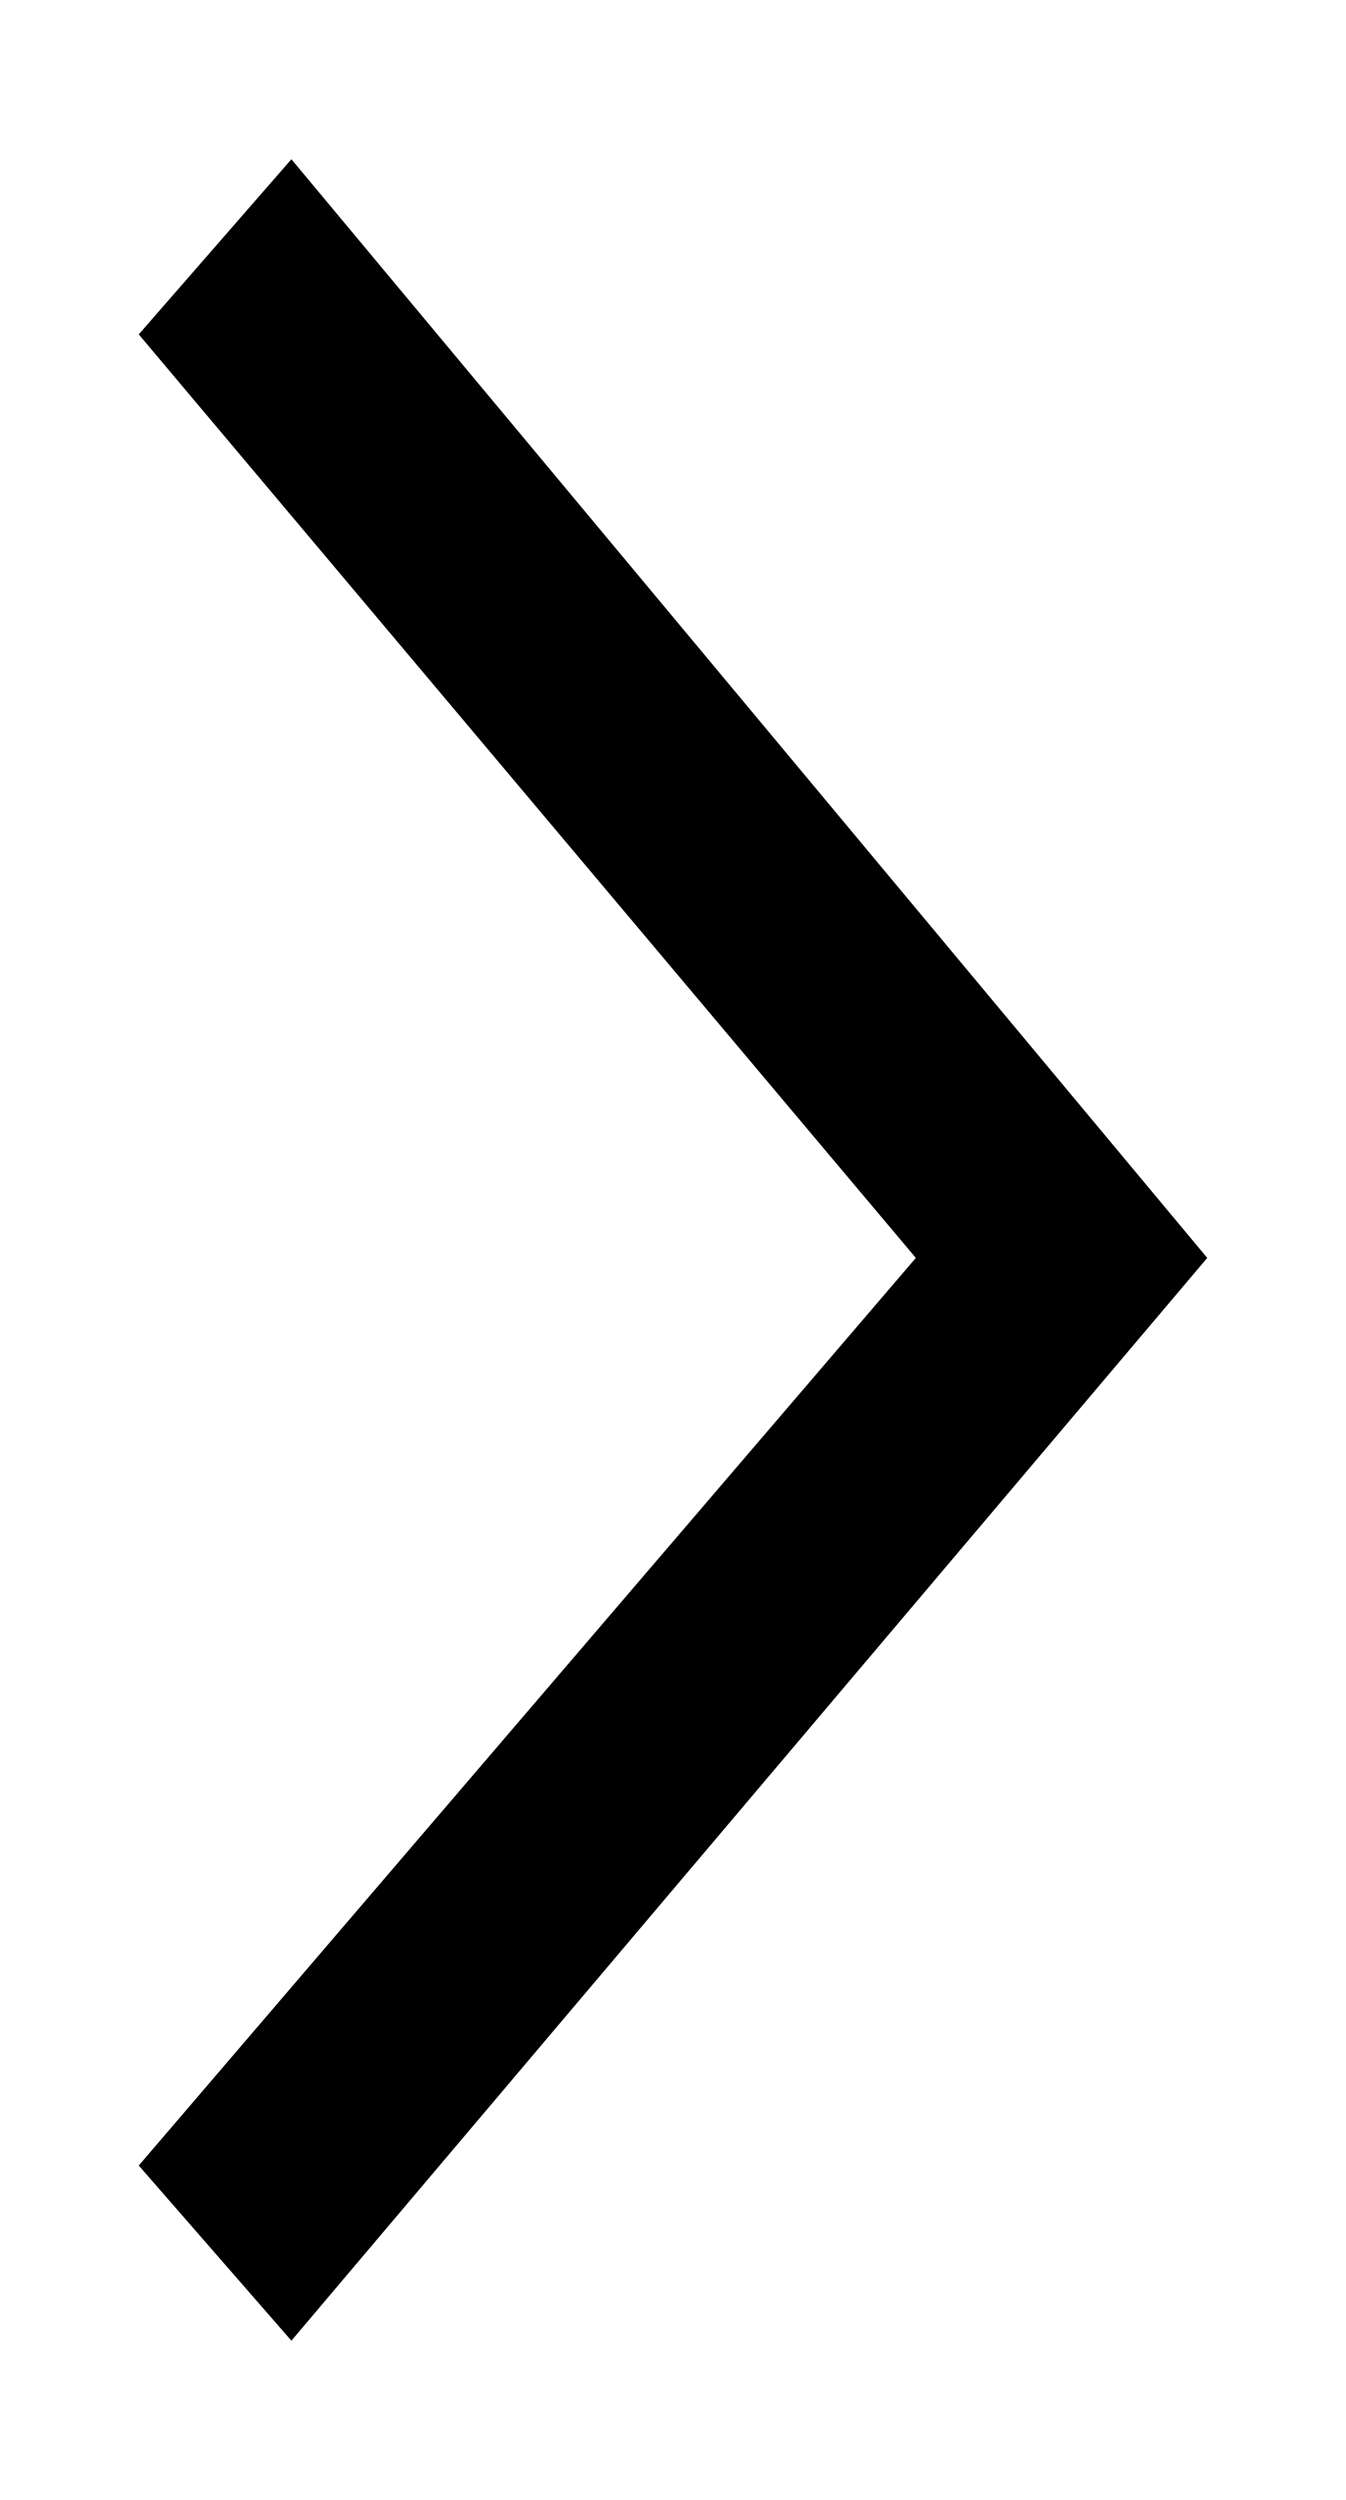 <svg version="1.2" xmlns="http://www.w3.org/2000/svg" overflow="visible" preserveAspectRatio="none"
     viewBox="0 0 9.7 15.7" xml:space="preserve" y="0px" x="0px"
     width="7" height="13"><g transform="translate(1, 1)"><style type="text/css">
</style><g transform="translate(1, 1)">
	<polygon points="4.6,5.9 -1,11.6 0.1,12.7 6.7,5.9    0.1,-1 -1,0.1" class="st0_1708533202902"
             vector-effect="non-scaling-stroke"/>
</g></g></svg>
